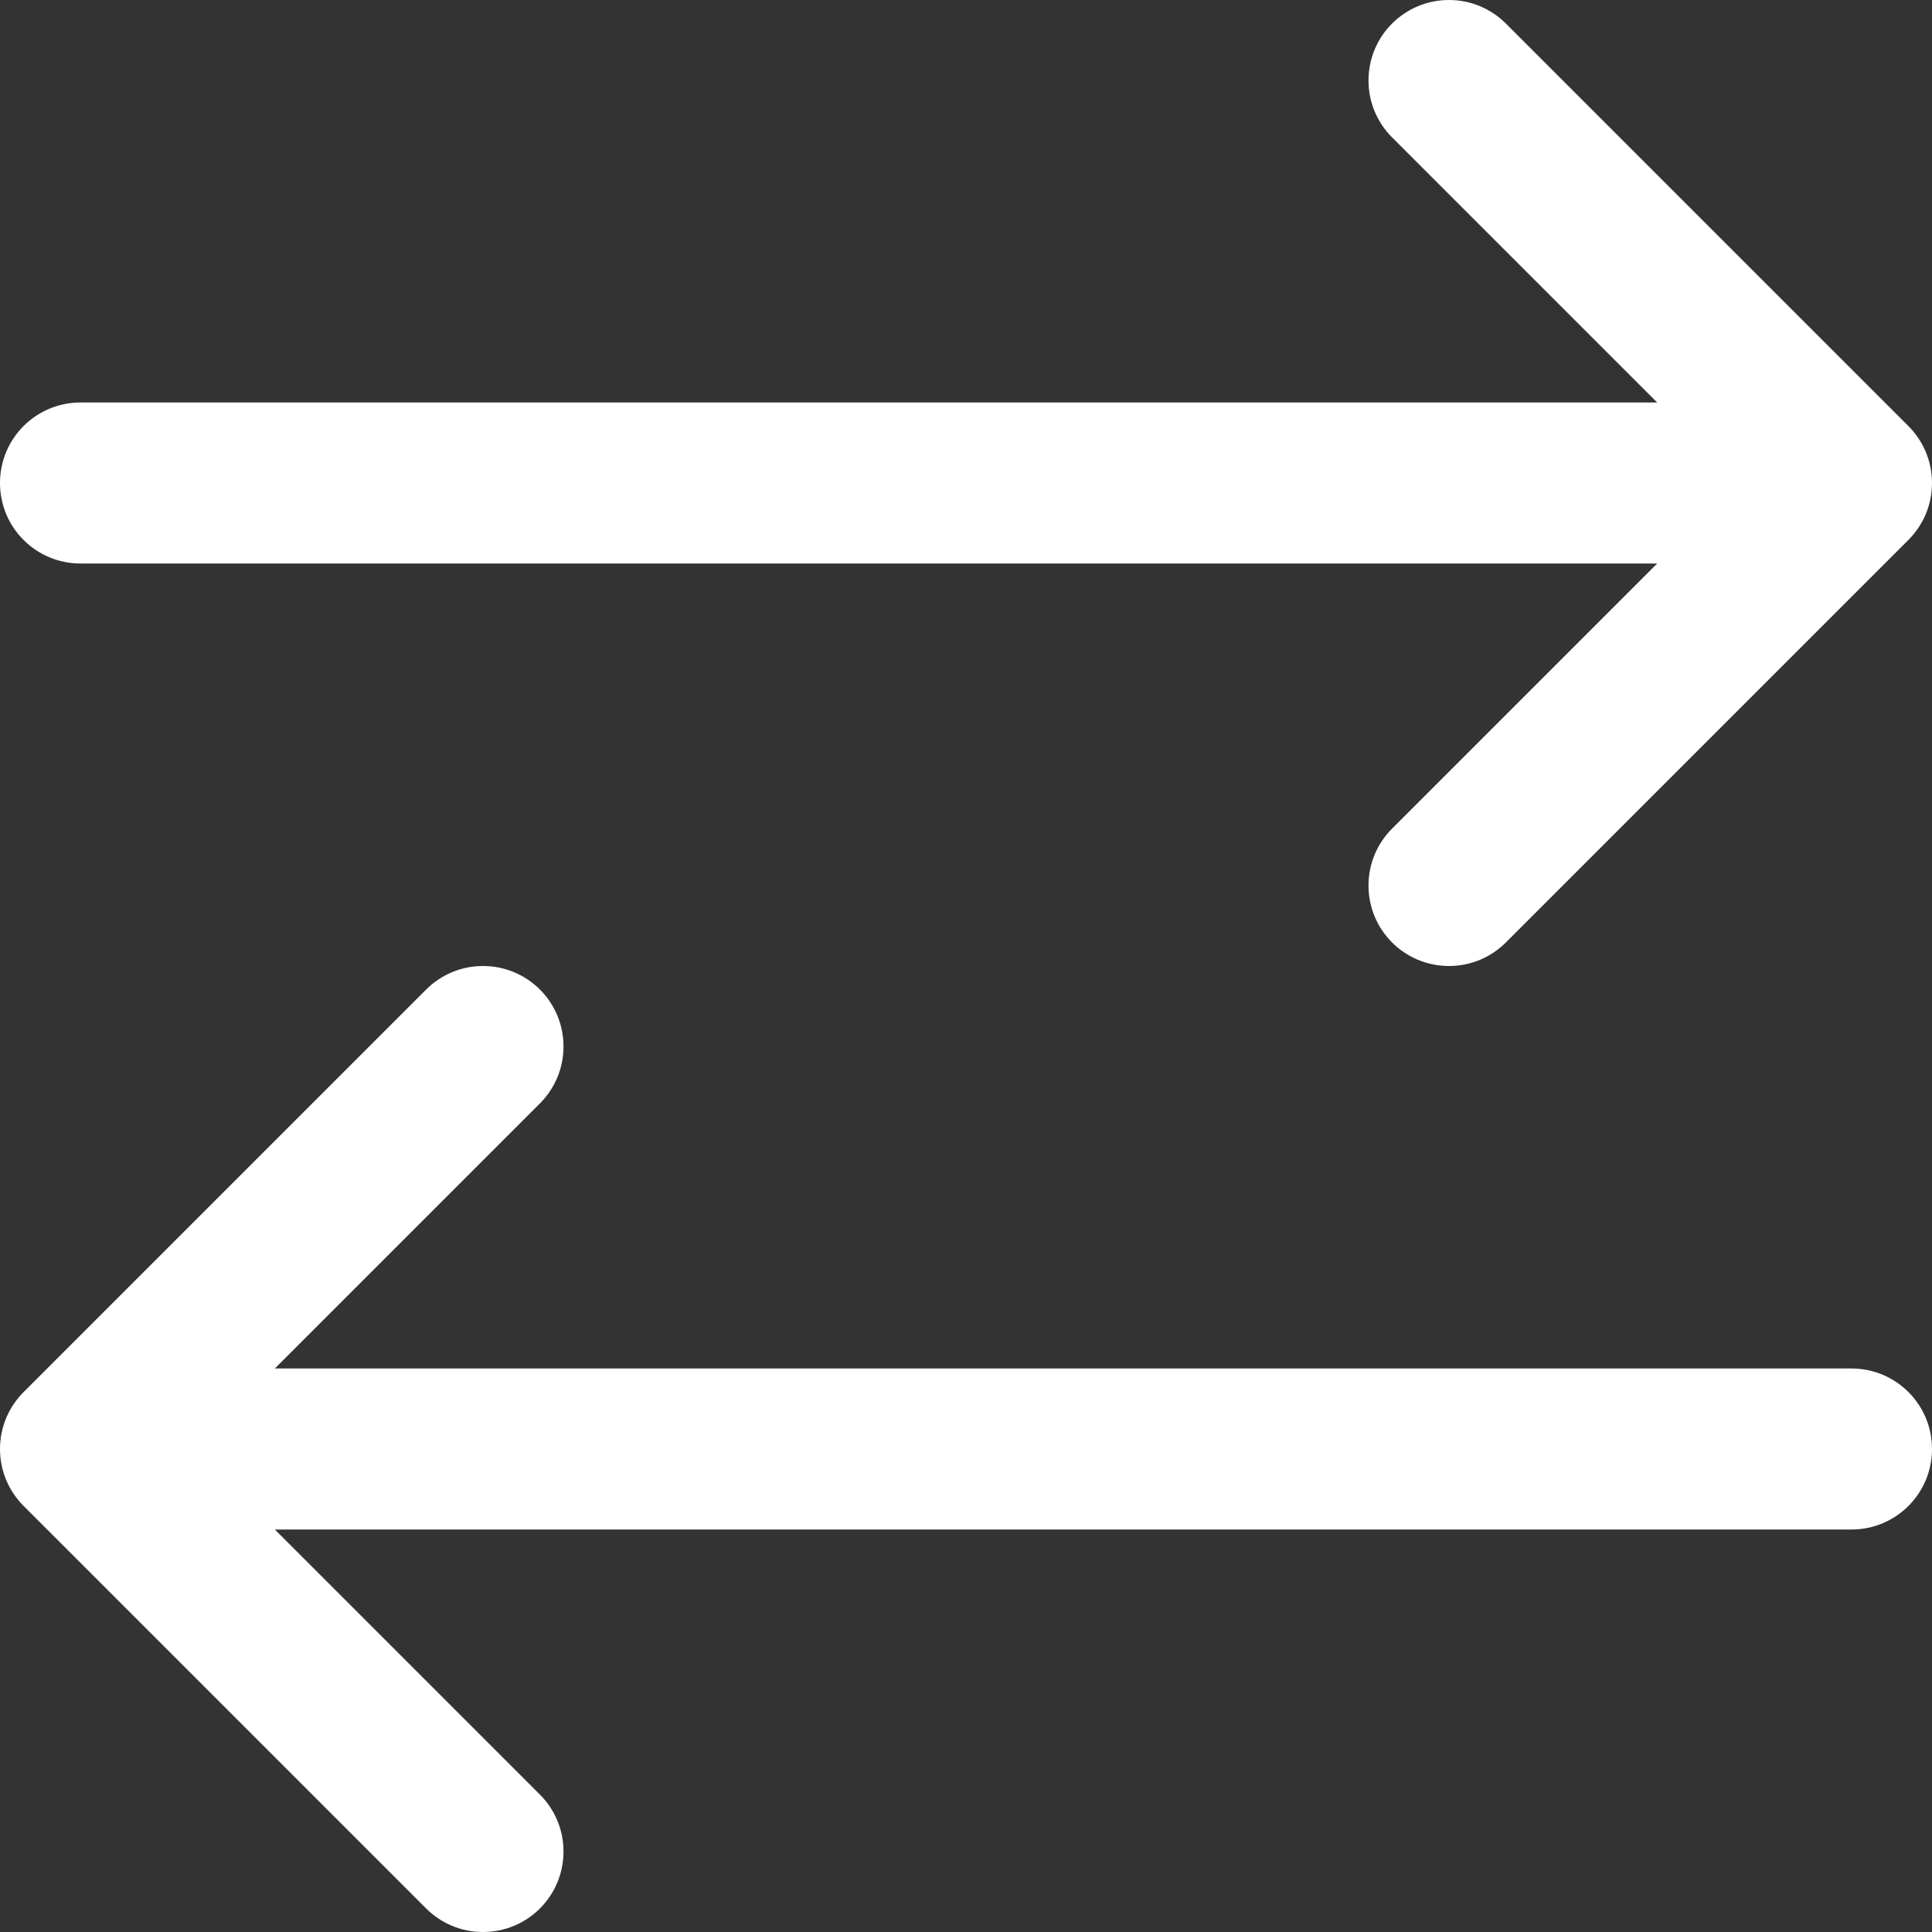 <svg width="24" height="24" viewBox="0 0 24 24" fill="none" xmlns="http://www.w3.org/2000/svg">
<rect x="0" y="0" width="24" height="24" fill="#333333" stroke="none"/>
<path d="M1 7H20.586L17.293 10.293C17.112 10.474 17 10.724 17 11C17 11.553 17.447 12 18 12C18.276 12 18.526 11.888 18.707 11.707L23.707 6.707C23.888 6.526 24 6.276 24 6C24 5.724 23.888 5.474 23.707 5.293L18.707 0.293C18.526 0.112 18.276 0 18 0C17.447 0 17 0.447 17 1C17 1.276 17.112 1.526 17.293 1.707L20.586 5H1C0.447 5 0 5.447 0 6C0 6.553 0.447 7 1 7ZM23 17H3.414L6.707 13.707C6.888 13.526 7 13.276 7 13C7 12.447 6.553 12 6 12C5.724 12 5.474 12.112 5.293 12.293L0.293 17.293C0.112 17.474 0 17.724 0 18C0 18.276 0.112 18.526 0.293 18.707L5.293 23.707C5.474 23.888 5.724 24 6 24C6.553 24 7 23.553 7 23C7 22.724 6.888 22.474 6.707 22.293L3.414 19H23C23.553 19 24 18.553 24 18C24 17.447 23.553 17 23 17Z" fill="white"/>
</svg>

